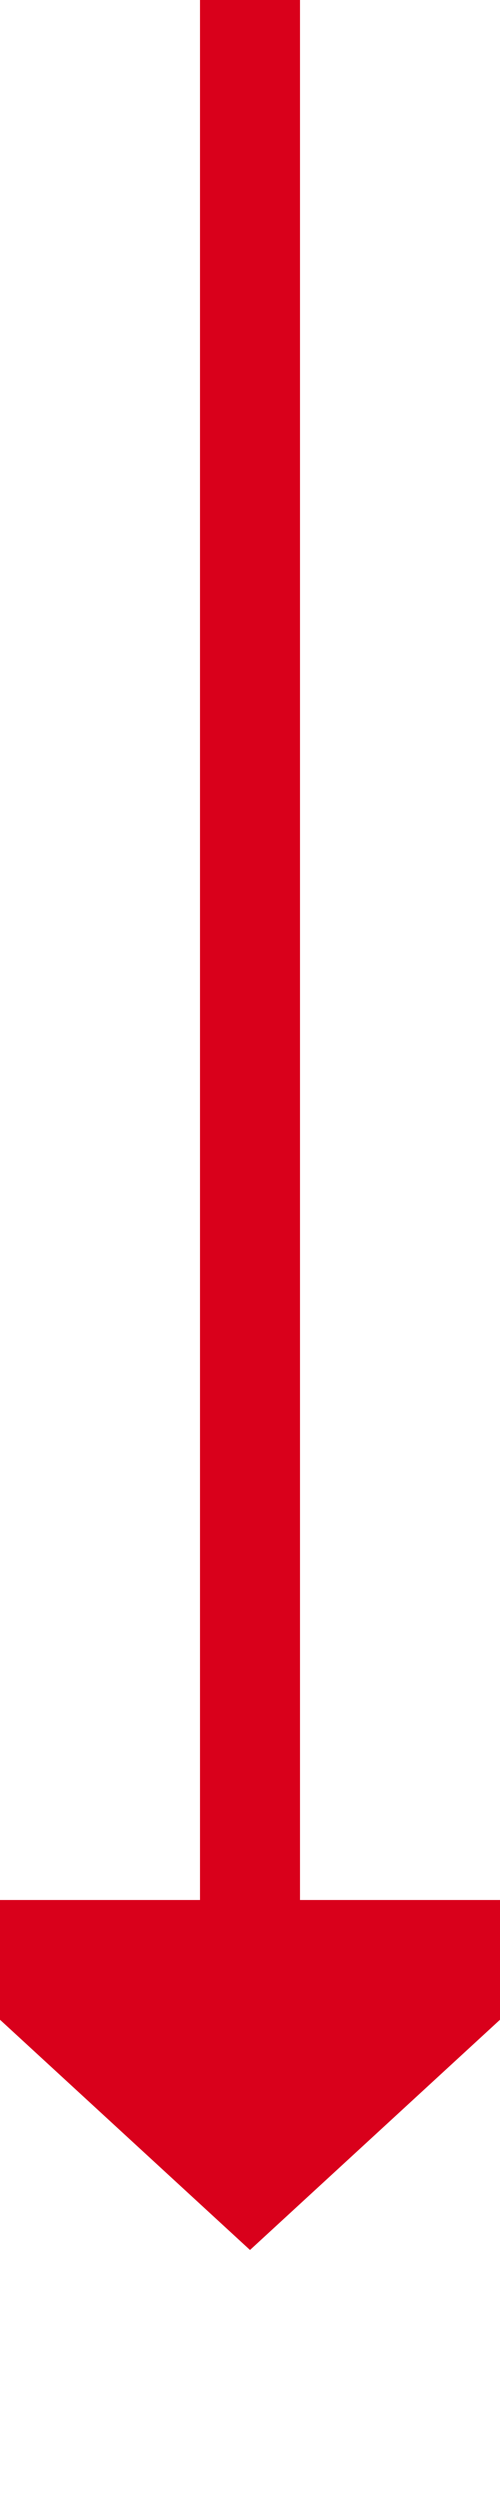 ﻿<?xml version="1.0" encoding="utf-8"?>
<svg version="1.1" xmlns:xlink="http://www.w3.org/1999/xlink" width="10px" height="50px" preserveAspectRatio="xMidYMin meet" viewBox="432 41  8 50" xmlns="http://www.w3.org/2000/svg">
  <path d="M 436 41  L 436 80  " stroke-width="2" stroke="#d9001b" fill="none" />
  <path d="M 428.4 79  L 436 86  L 443.6 79  L 428.4 79  Z " fill-rule="nonzero" fill="#d9001b" stroke="none" />
</svg>